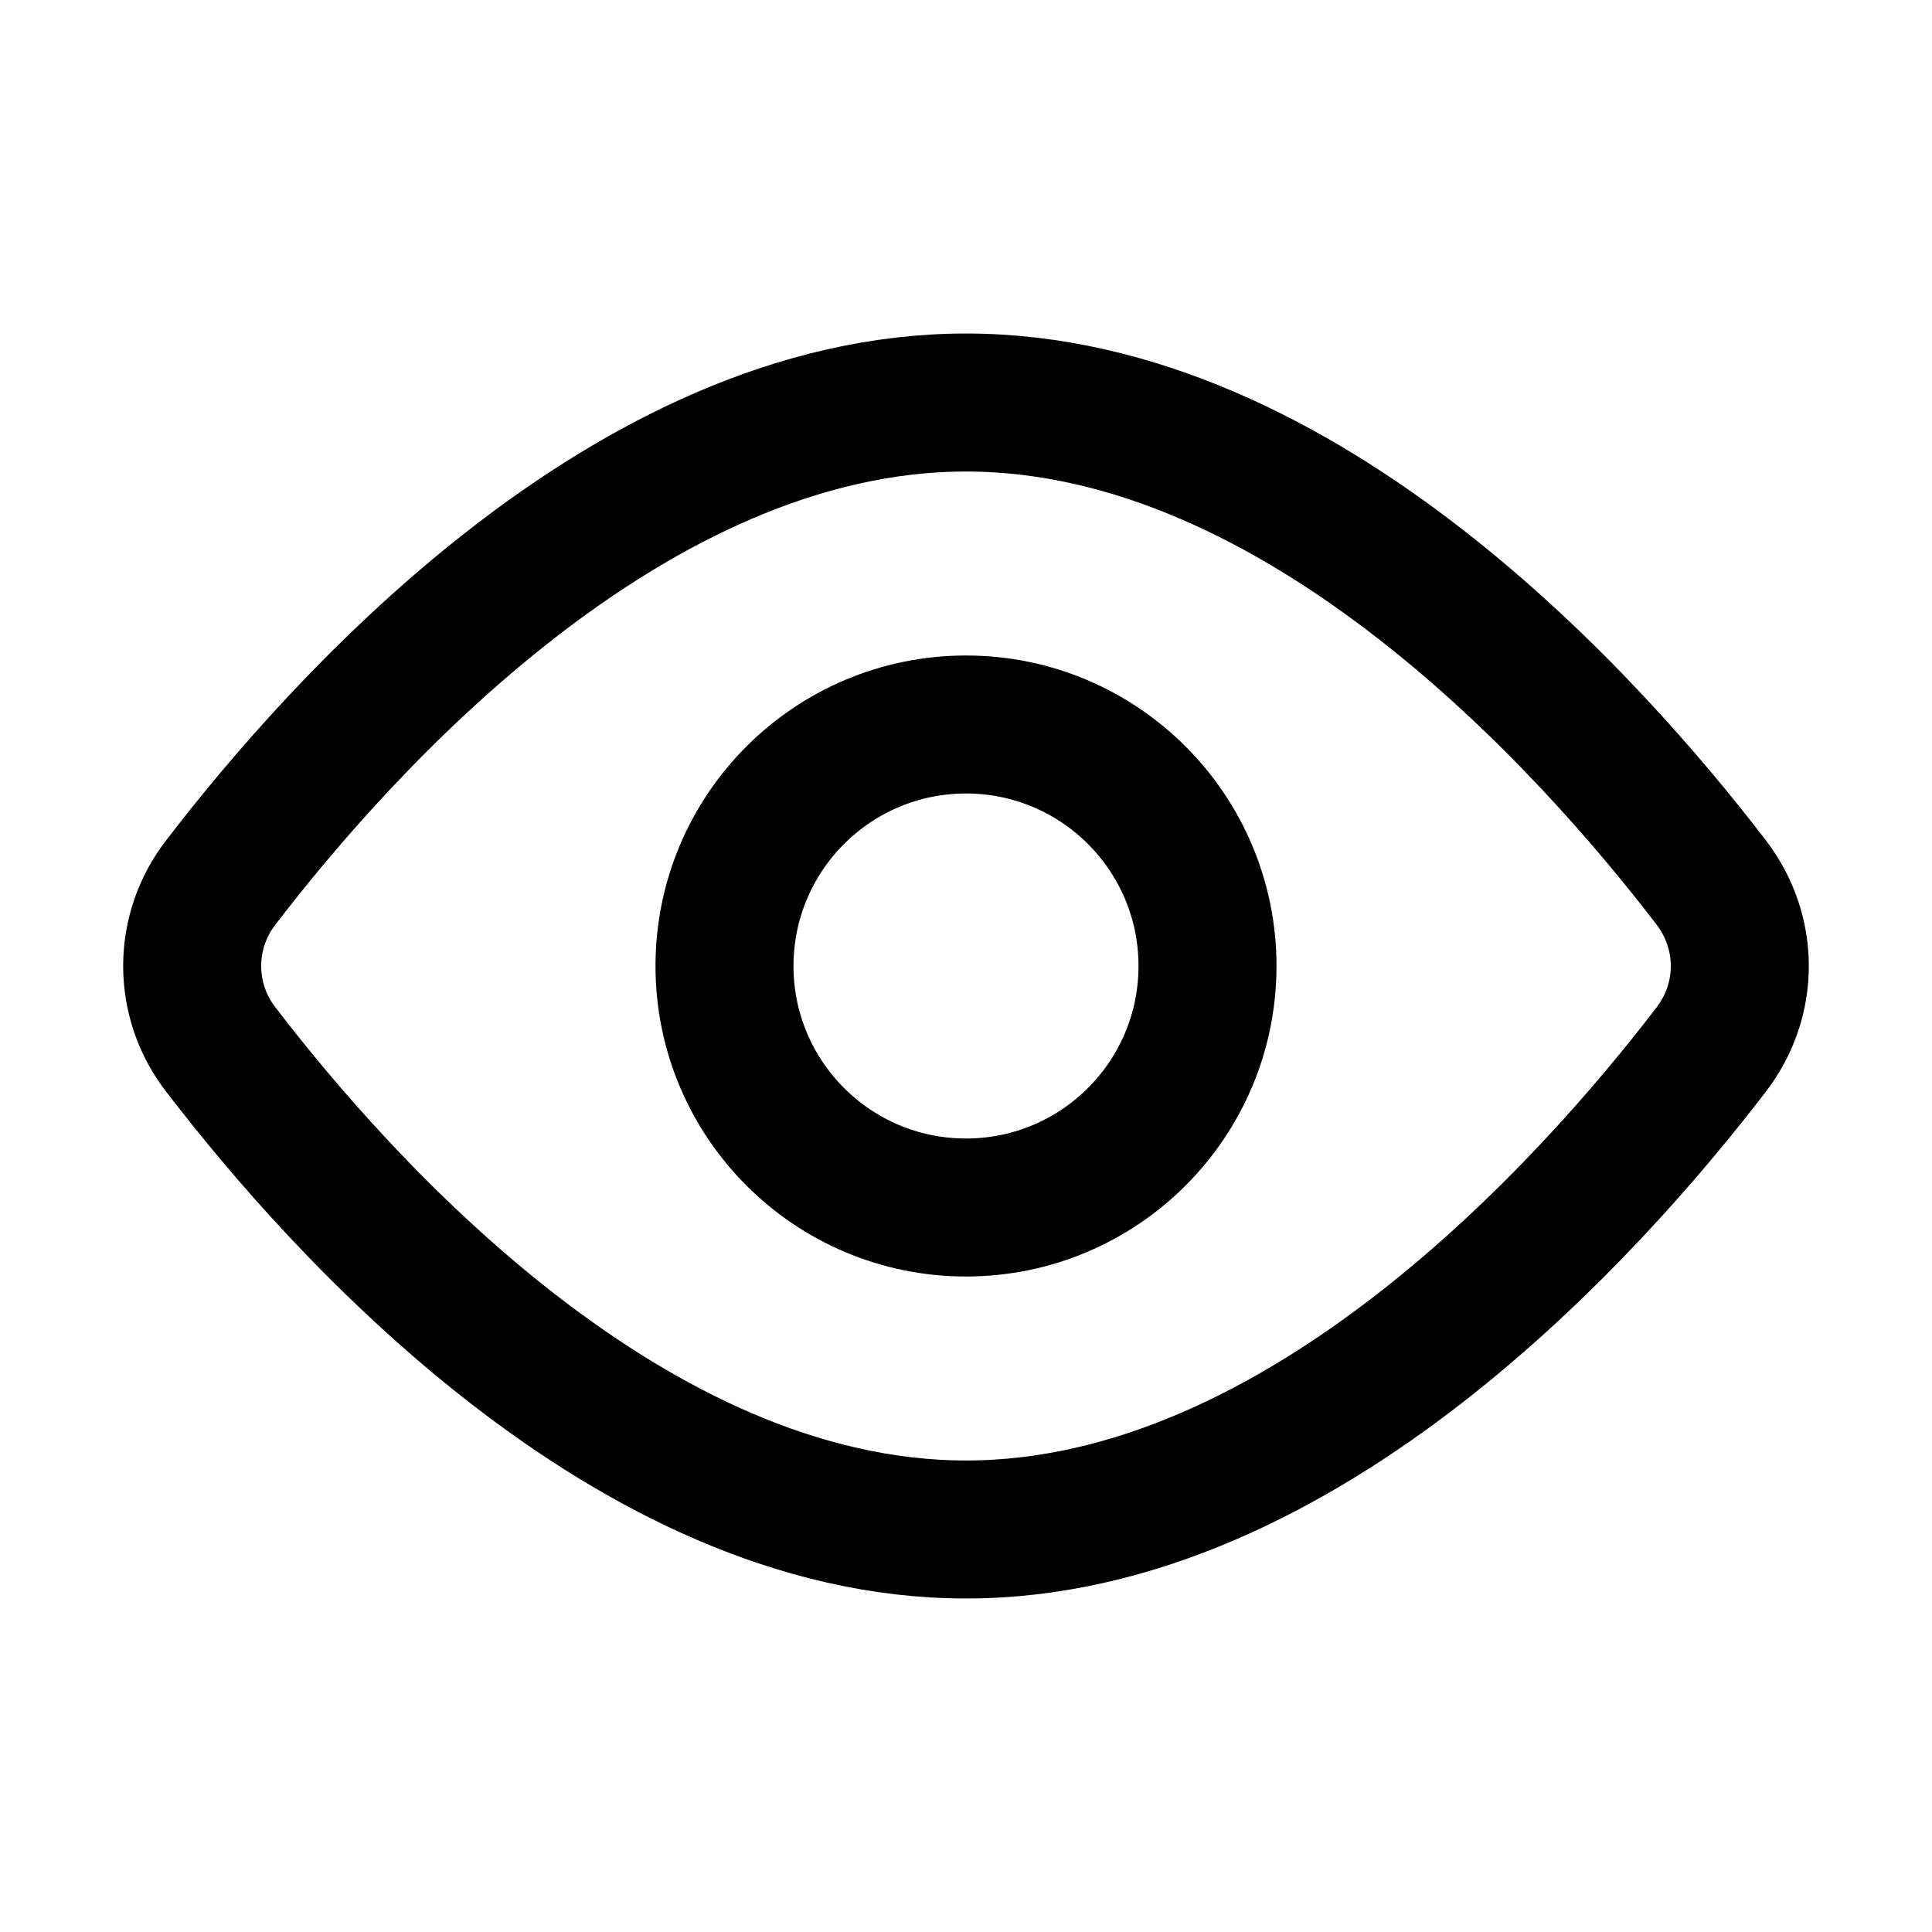 <svg class="svg-font" viewBox="0 0 56 56" fill="none" xmlns="http://www.w3.org/2000/svg">
<path d="M49.6 25.578C50.706 27.025 50.706 28.978 49.6 30.422C46.116 34.97 37.758 44.333 28 44.333C18.242 44.333 9.884 34.97 6.401 30.422C5.862 29.729 5.57 28.877 5.57 28C5.57 27.123 5.862 26.271 6.401 25.578C9.884 21.03 18.242 11.667 28 11.667C37.758 11.667 46.116 21.03 49.6 25.578V25.578Z" stroke="currentColor" stroke-width="4" stroke-linecap="round" stroke-linejoin="round"/>
<path d="M28 35C31.866 35 35 31.866 35 28C35 24.134 31.866 21 28 21C24.134 21 21 24.134 21 28C21 31.866 24.134 35 28 35Z" stroke="currentColor" stroke-width="4" stroke-linecap="round" stroke-linejoin="round"/>
</svg>
